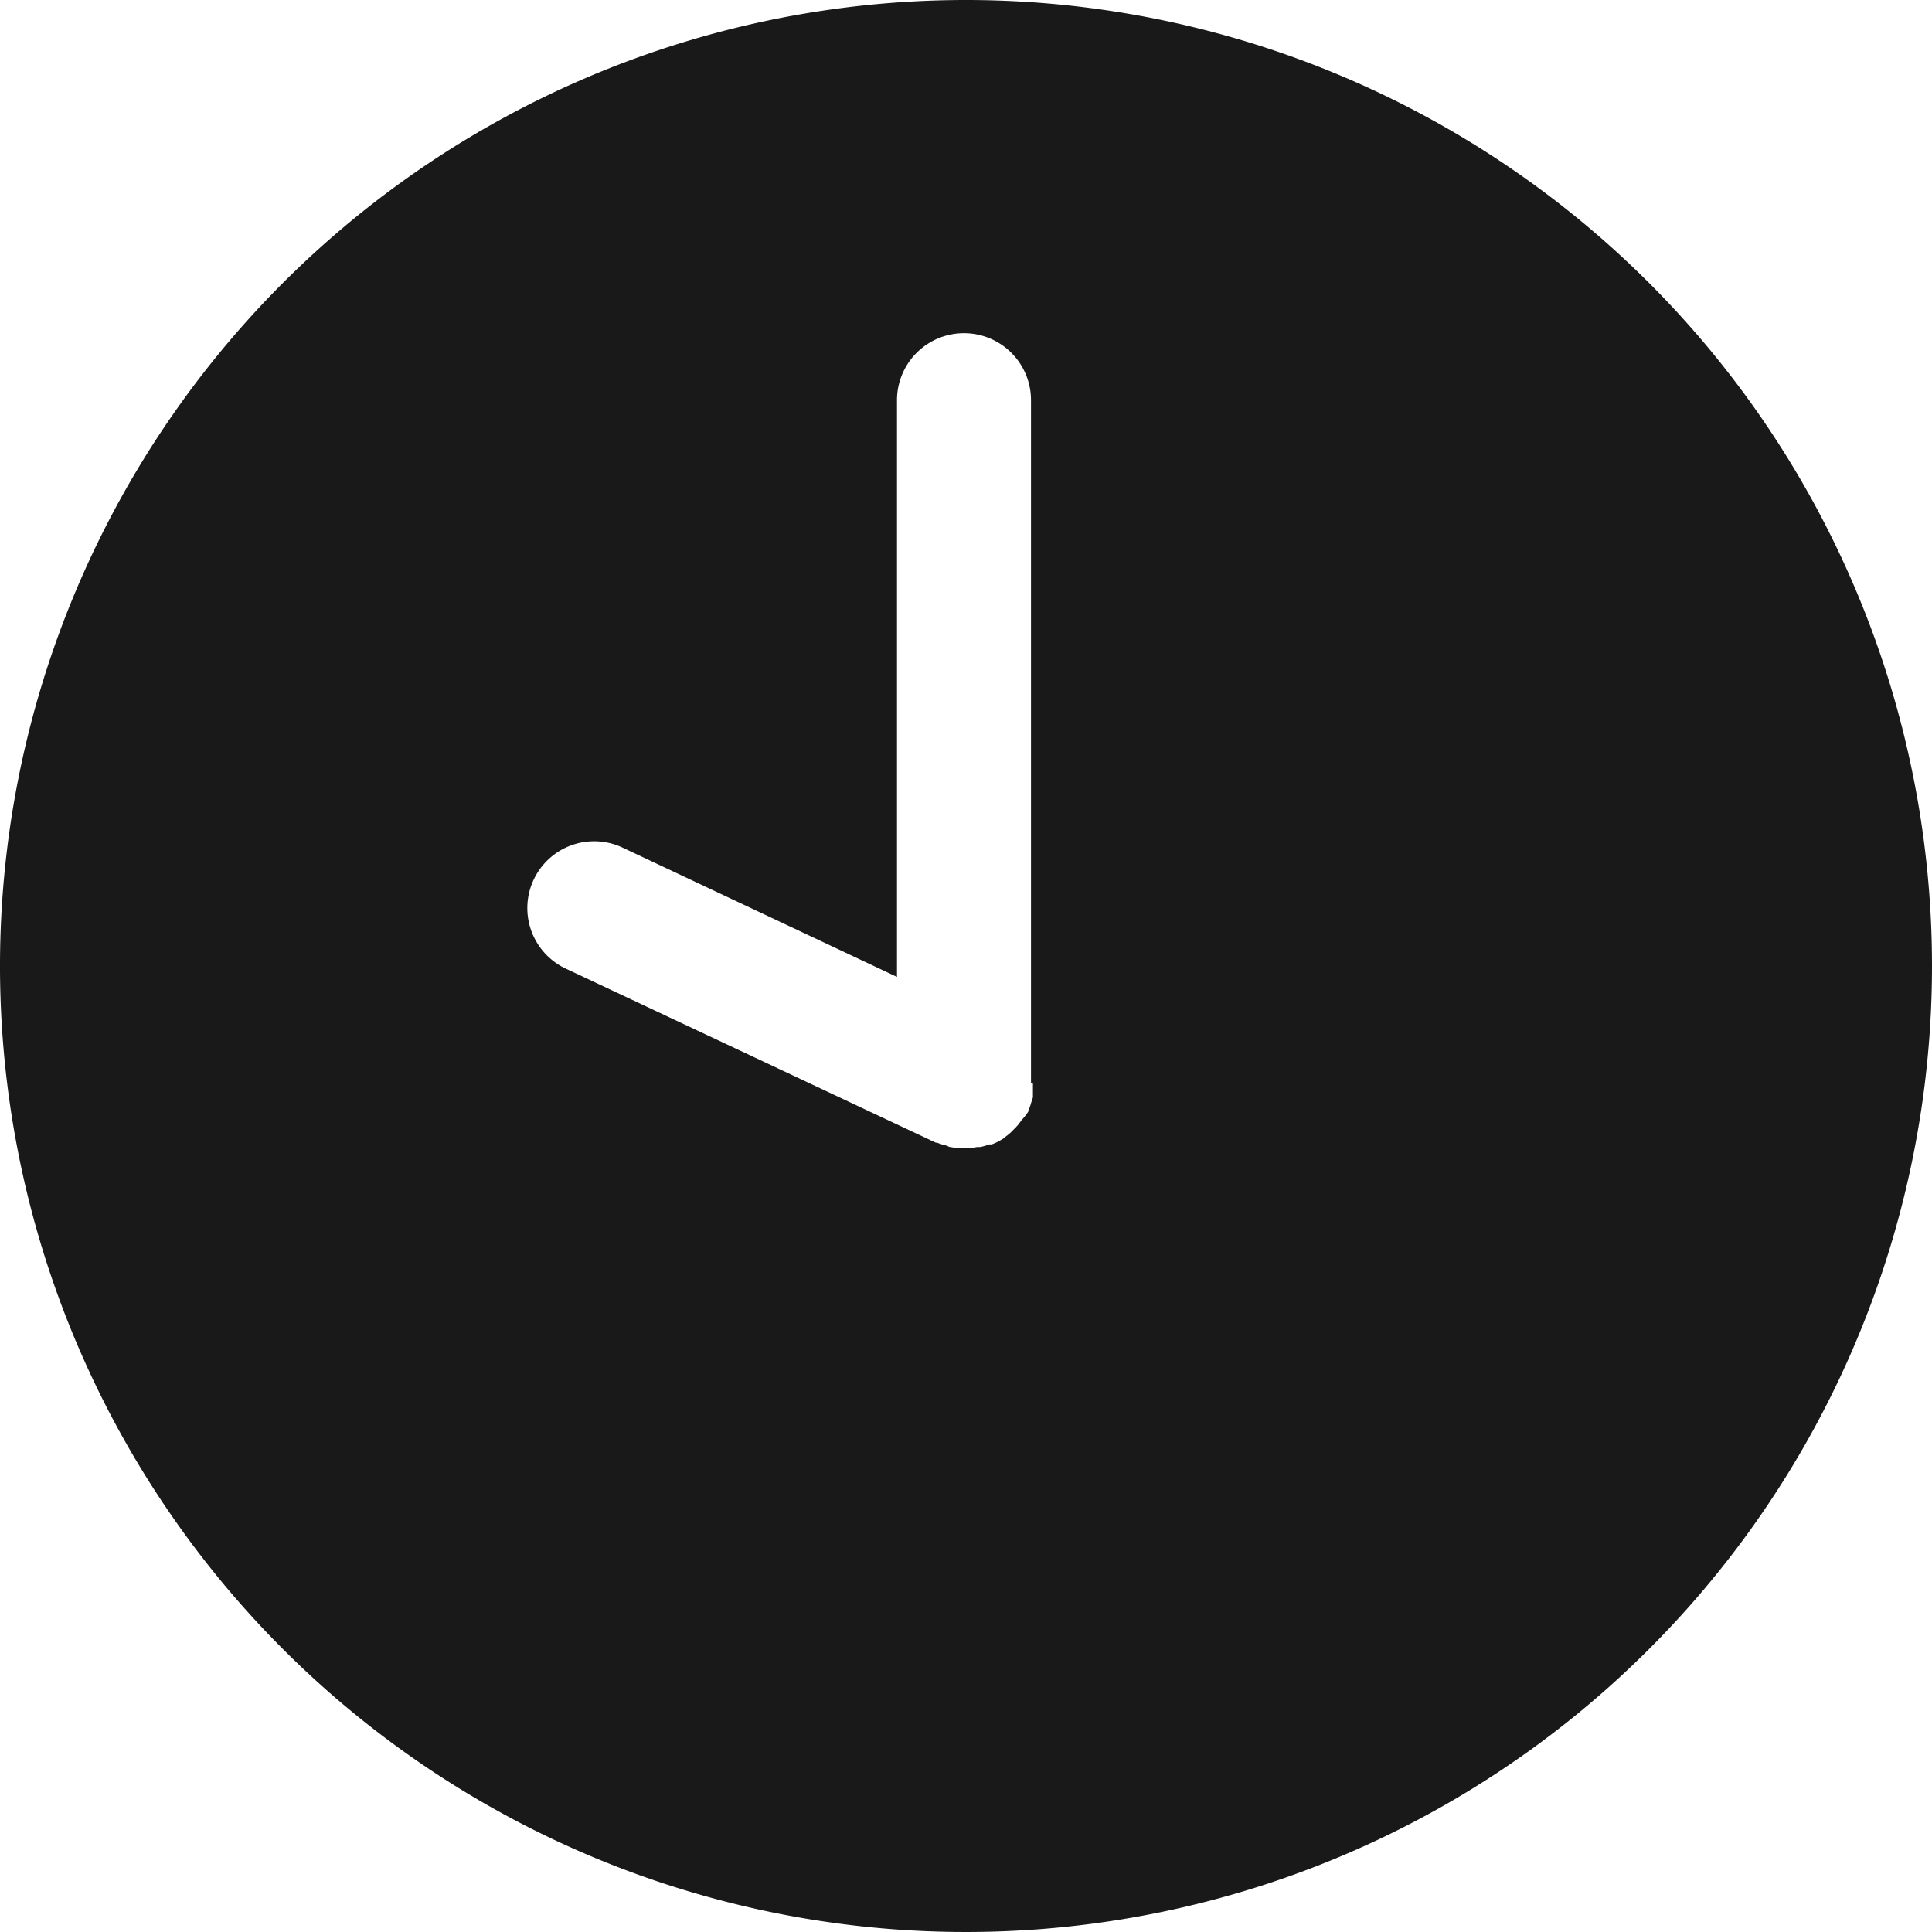 <svg id="Group_101259" data-name="Group 101259" xmlns="http://www.w3.org/2000/svg" width="14" height="14" viewBox="0 0 14 14">
  <path id="Path_77" data-name="Path 77" d="M7,0a7,7,0,1,0,7,7A7,7,0,0,0,7,0Zm.485,7.854c0,.019,0,.037,0,.056s0,.028,0,.042l-.014.042a.228.228,0,0,1-.019.051s0,0,0,.009A.466.466,0,0,1,7.4,8.12a0,0,0,0,1,0,0,.321.321,0,0,1-.051.061L7.331,8.2a.5.5,0,0,1-.051.042.064.064,0,0,1-.019.014.372.372,0,0,1-.075.037s-.009,0-.019,0a.344.344,0,0,1-.065.019c-.009,0-.014,0-.023,0a.517.517,0,0,1-.089.009H6.972a.514.514,0,0,1-.084-.009.036.036,0,0,1-.023-.009.459.459,0,0,1-.075-.023s0,0-.009,0L4.1,7.019a.484.484,0,1,1,.411-.877L6.5,7.079V2.9a.485.485,0,0,1,.971,0V7.845h0C7.485,7.849,7.485,7.854,7.485,7.854Z" fill="#191919"/>
</svg>
